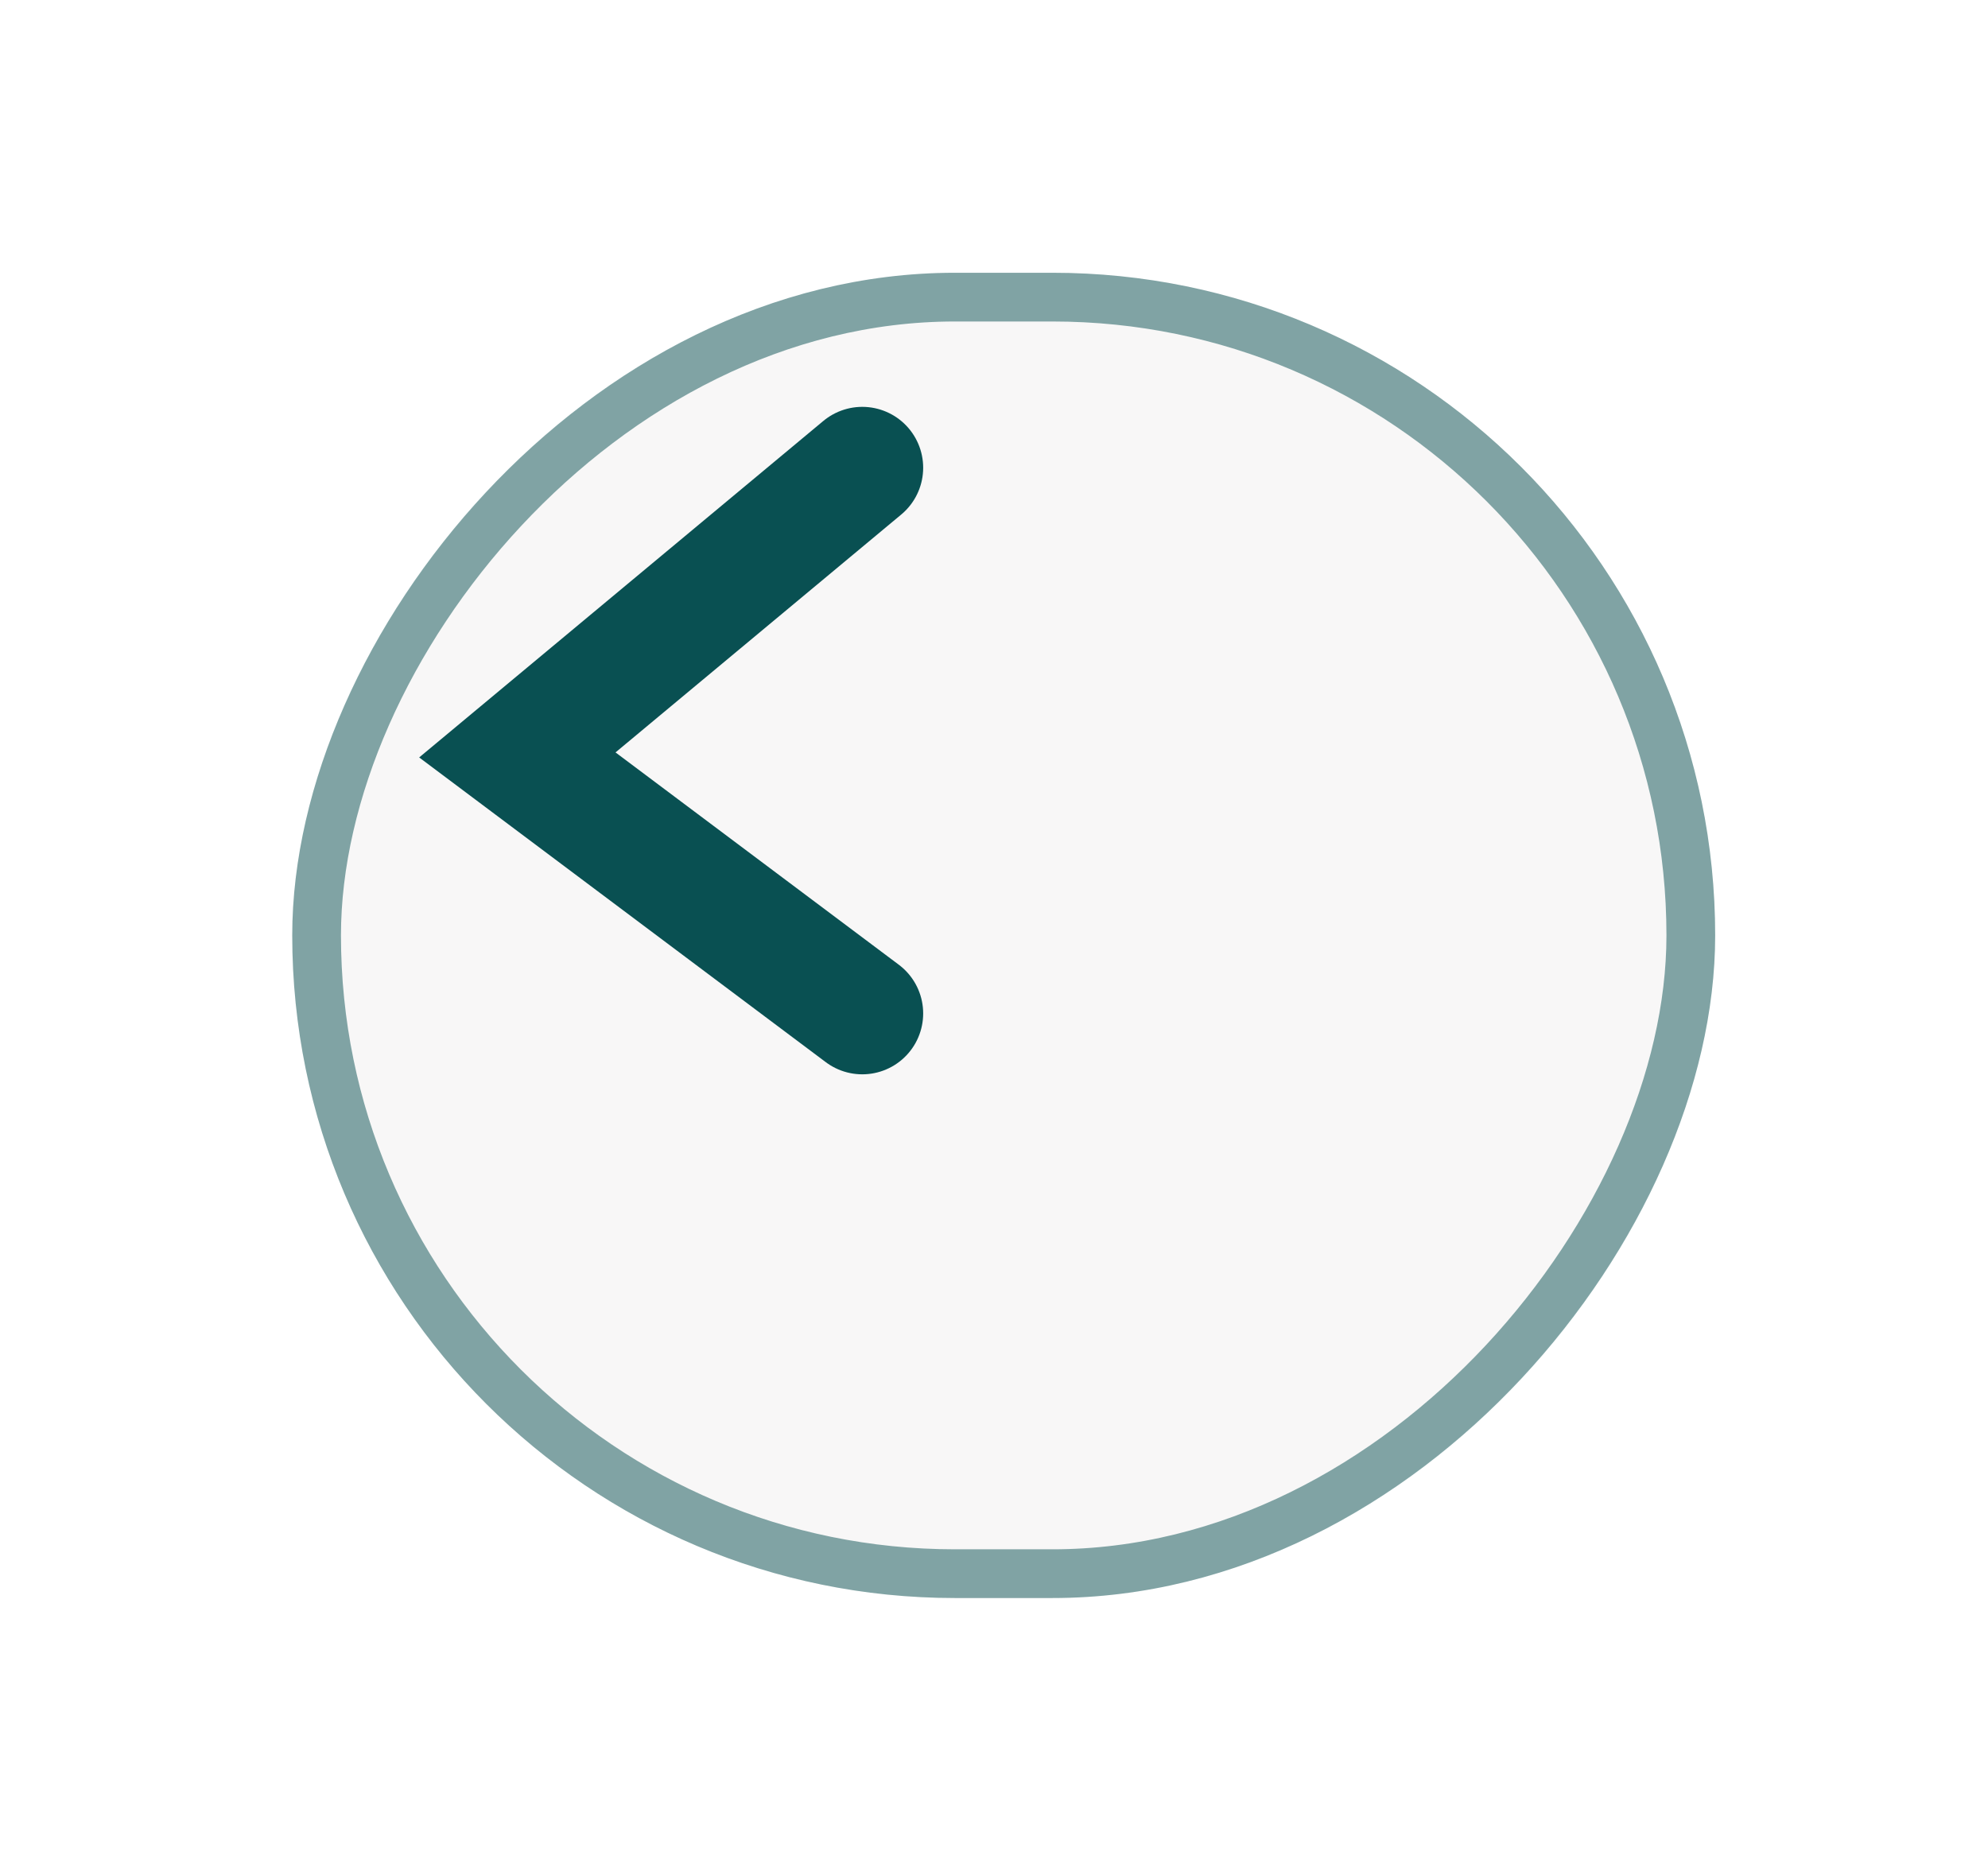 <svg width="51" height="48" viewBox="0 0 51 48" fill="none" xmlns="http://www.w3.org/2000/svg">
<g filter="url(#filter0_d_231_278)">
<rect width="36.504" height="34" rx="17" transform="matrix(-1 0 0 1 36.504 2)" fill="#F8F7F7"/>
<rect x="-0.625" y="0.625" width="35.254" height="32.75" rx="16.375" transform="matrix(-1 0 0 1 35.254 2)" stroke="#095052" stroke-opacity="0.5" stroke-width="1.25"/>
</g>
<path d="M22.121 12L13.272 19.368L22.121 26" stroke="#095052" stroke-width="3.124" stroke-linecap="round"/>
<defs>
<filter id="filter0_d_231_278" x="0" y="0.501" width="50.499" height="46.996" filterUnits="userSpaceOnUse" color-interpolation-filters="sRGB">
<feFlood flood-opacity="0" result="BackgroundImageFix"/>
<feColorMatrix in="SourceAlpha" type="matrix" values="0 0 0 0 0 0 0 0 0 0 0 0 0 0 0 0 0 0 127 0" result="hardAlpha"/>
<feOffset dx="7.497" dy="4.998"/>
<feGaussianBlur stdDeviation="3.249"/>
<feComposite in2="hardAlpha" operator="out"/>
<feColorMatrix type="matrix" values="0 0 0 0 0 0 0 0 0 0 0 0 0 0 0 0 0 0 0.15 0"/>
<feBlend mode="normal" in2="BackgroundImageFix" result="effect1_dropShadow_231_278"/>
<feBlend mode="normal" in="SourceGraphic" in2="effect1_dropShadow_231_278" result="shape"/>
</filter>
</defs>
</svg>
